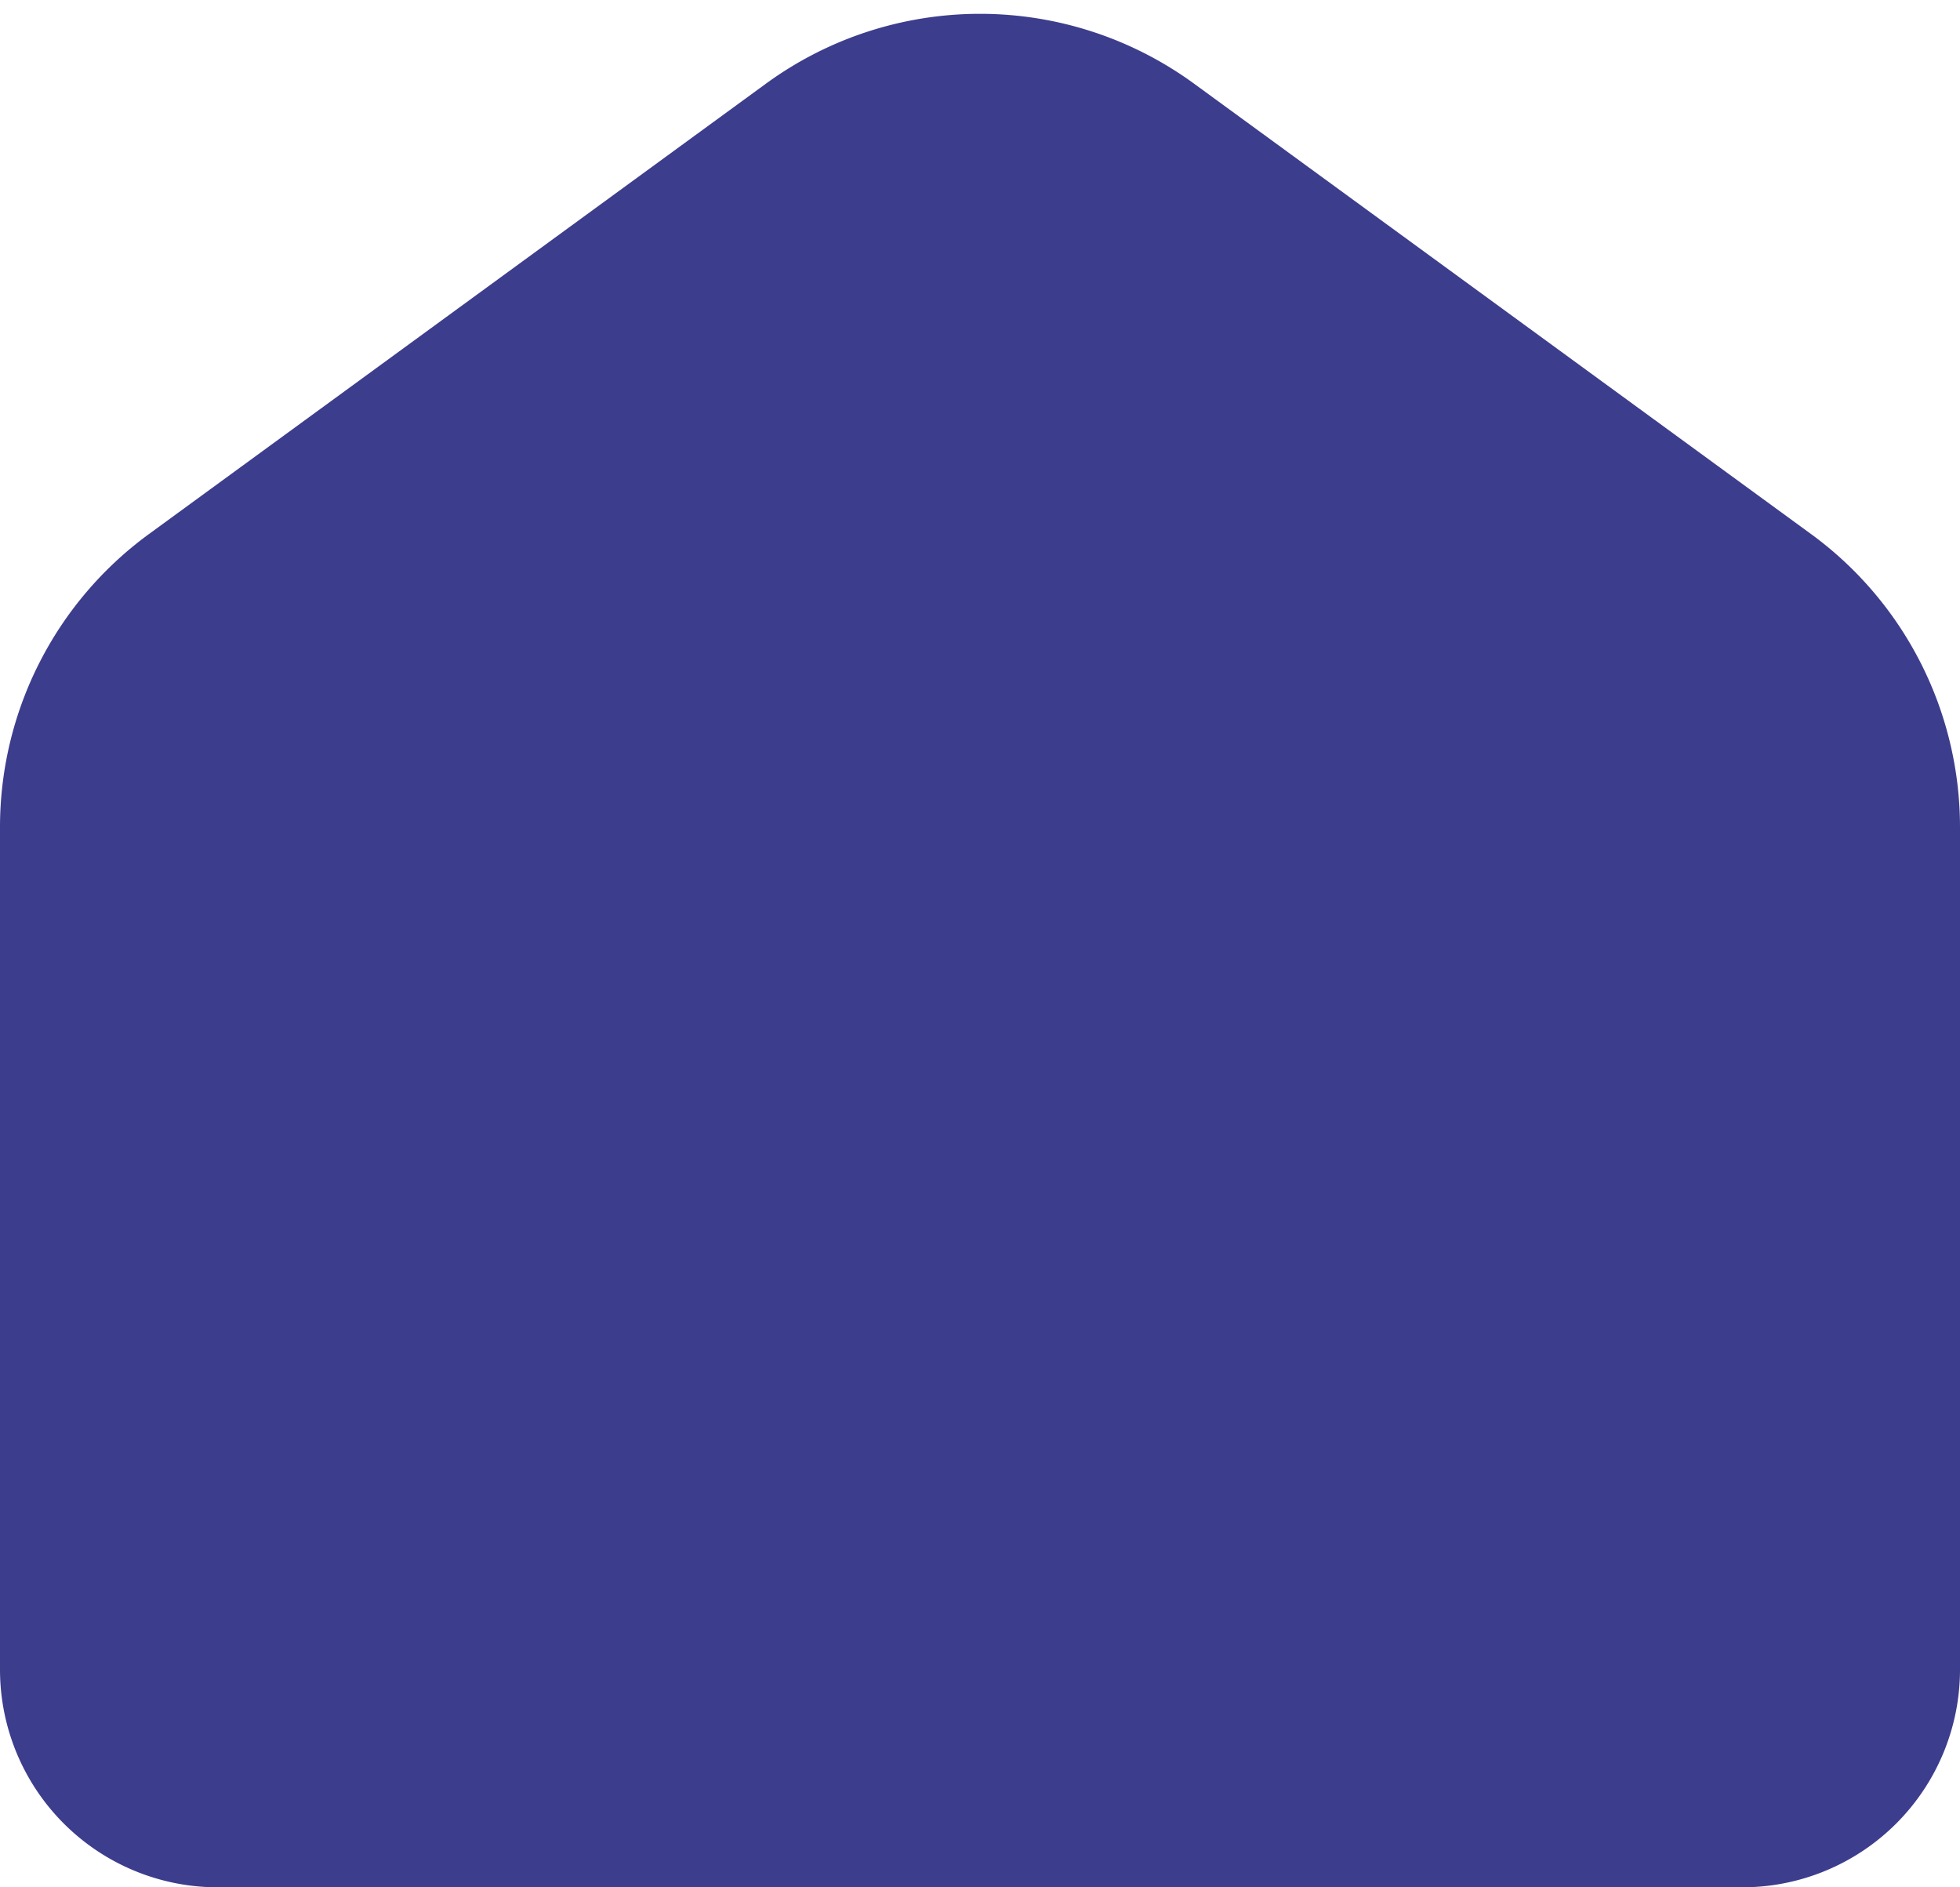 <svg width="27" height="26" viewBox="0 0 27 26" fill="none" xmlns="http://www.w3.org/2000/svg"><path d="M10.552 1.152a5 5 0 0 1 5.896 0l8.5 6.205A5 5 0 0 1 27 11.396V23a3 3 0 0 1-3 3H3a3 3 0 0 1-3-3V11.396a5 5 0 0 1 2.052-4.039l8.5-6.205Z" fill="#3D3D8D"/></svg>